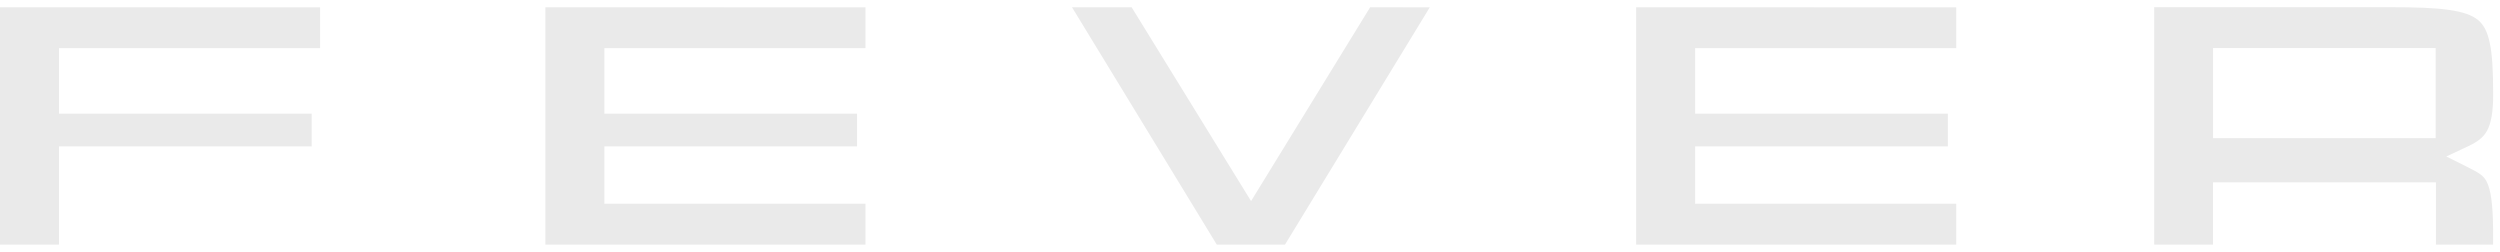 <svg width="139" height="14" viewBox="0 0 139 14" fill="none" xmlns="http://www.w3.org/2000/svg">
<path d="M94.249 2.677V6.319H108.3V8.139H94.249V11.326H108.767V13.601H90.97V0.403L108.767 0.408V2.677H94.249Z" fill="#EAEAEA"/>
<path d="M79.495 0.408L71.445 13.601H67.654L59.603 0.403H62.918L69.559 11.18L76.181 0.403L79.495 0.408Z" fill="#EAEAEA"/>
<path d="M33.603 2.677V6.319H47.652V8.139H33.603V11.326H48.121V13.601H30.324V0.403L48.121 0.408V2.677H33.603Z" fill="#EAEAEA"/>
<path d="M3.279 2.677V6.319H17.328V8.139H3.279V13.601H0V0.403L17.797 0.408V2.677H3.279Z" fill="#EAEAEA"/>
<path d="M137.215 9.301L136.016 8.7L137.232 8.13C137.784 7.869 138.087 7.623 138.279 7.271C138.511 6.847 138.62 6.208 138.62 5.26C138.62 3.89 138.566 3.038 138.435 2.41C138.307 1.785 138.106 1.385 137.784 1.117C137.45 0.839 136.931 0.66 136.154 0.55C135.403 0.442 134.42 0.399 132.761 0.399H119.773V13.599H123.043V10.137H135.438V13.599H138.615V12.67C138.599 11.351 138.49 10.563 138.265 10.113C138.082 9.749 137.824 9.608 137.213 9.299L137.215 9.301ZM135.422 7.68H123.045V2.671H135.422V7.68Z" fill="#EAEAEA"/>
</svg>
